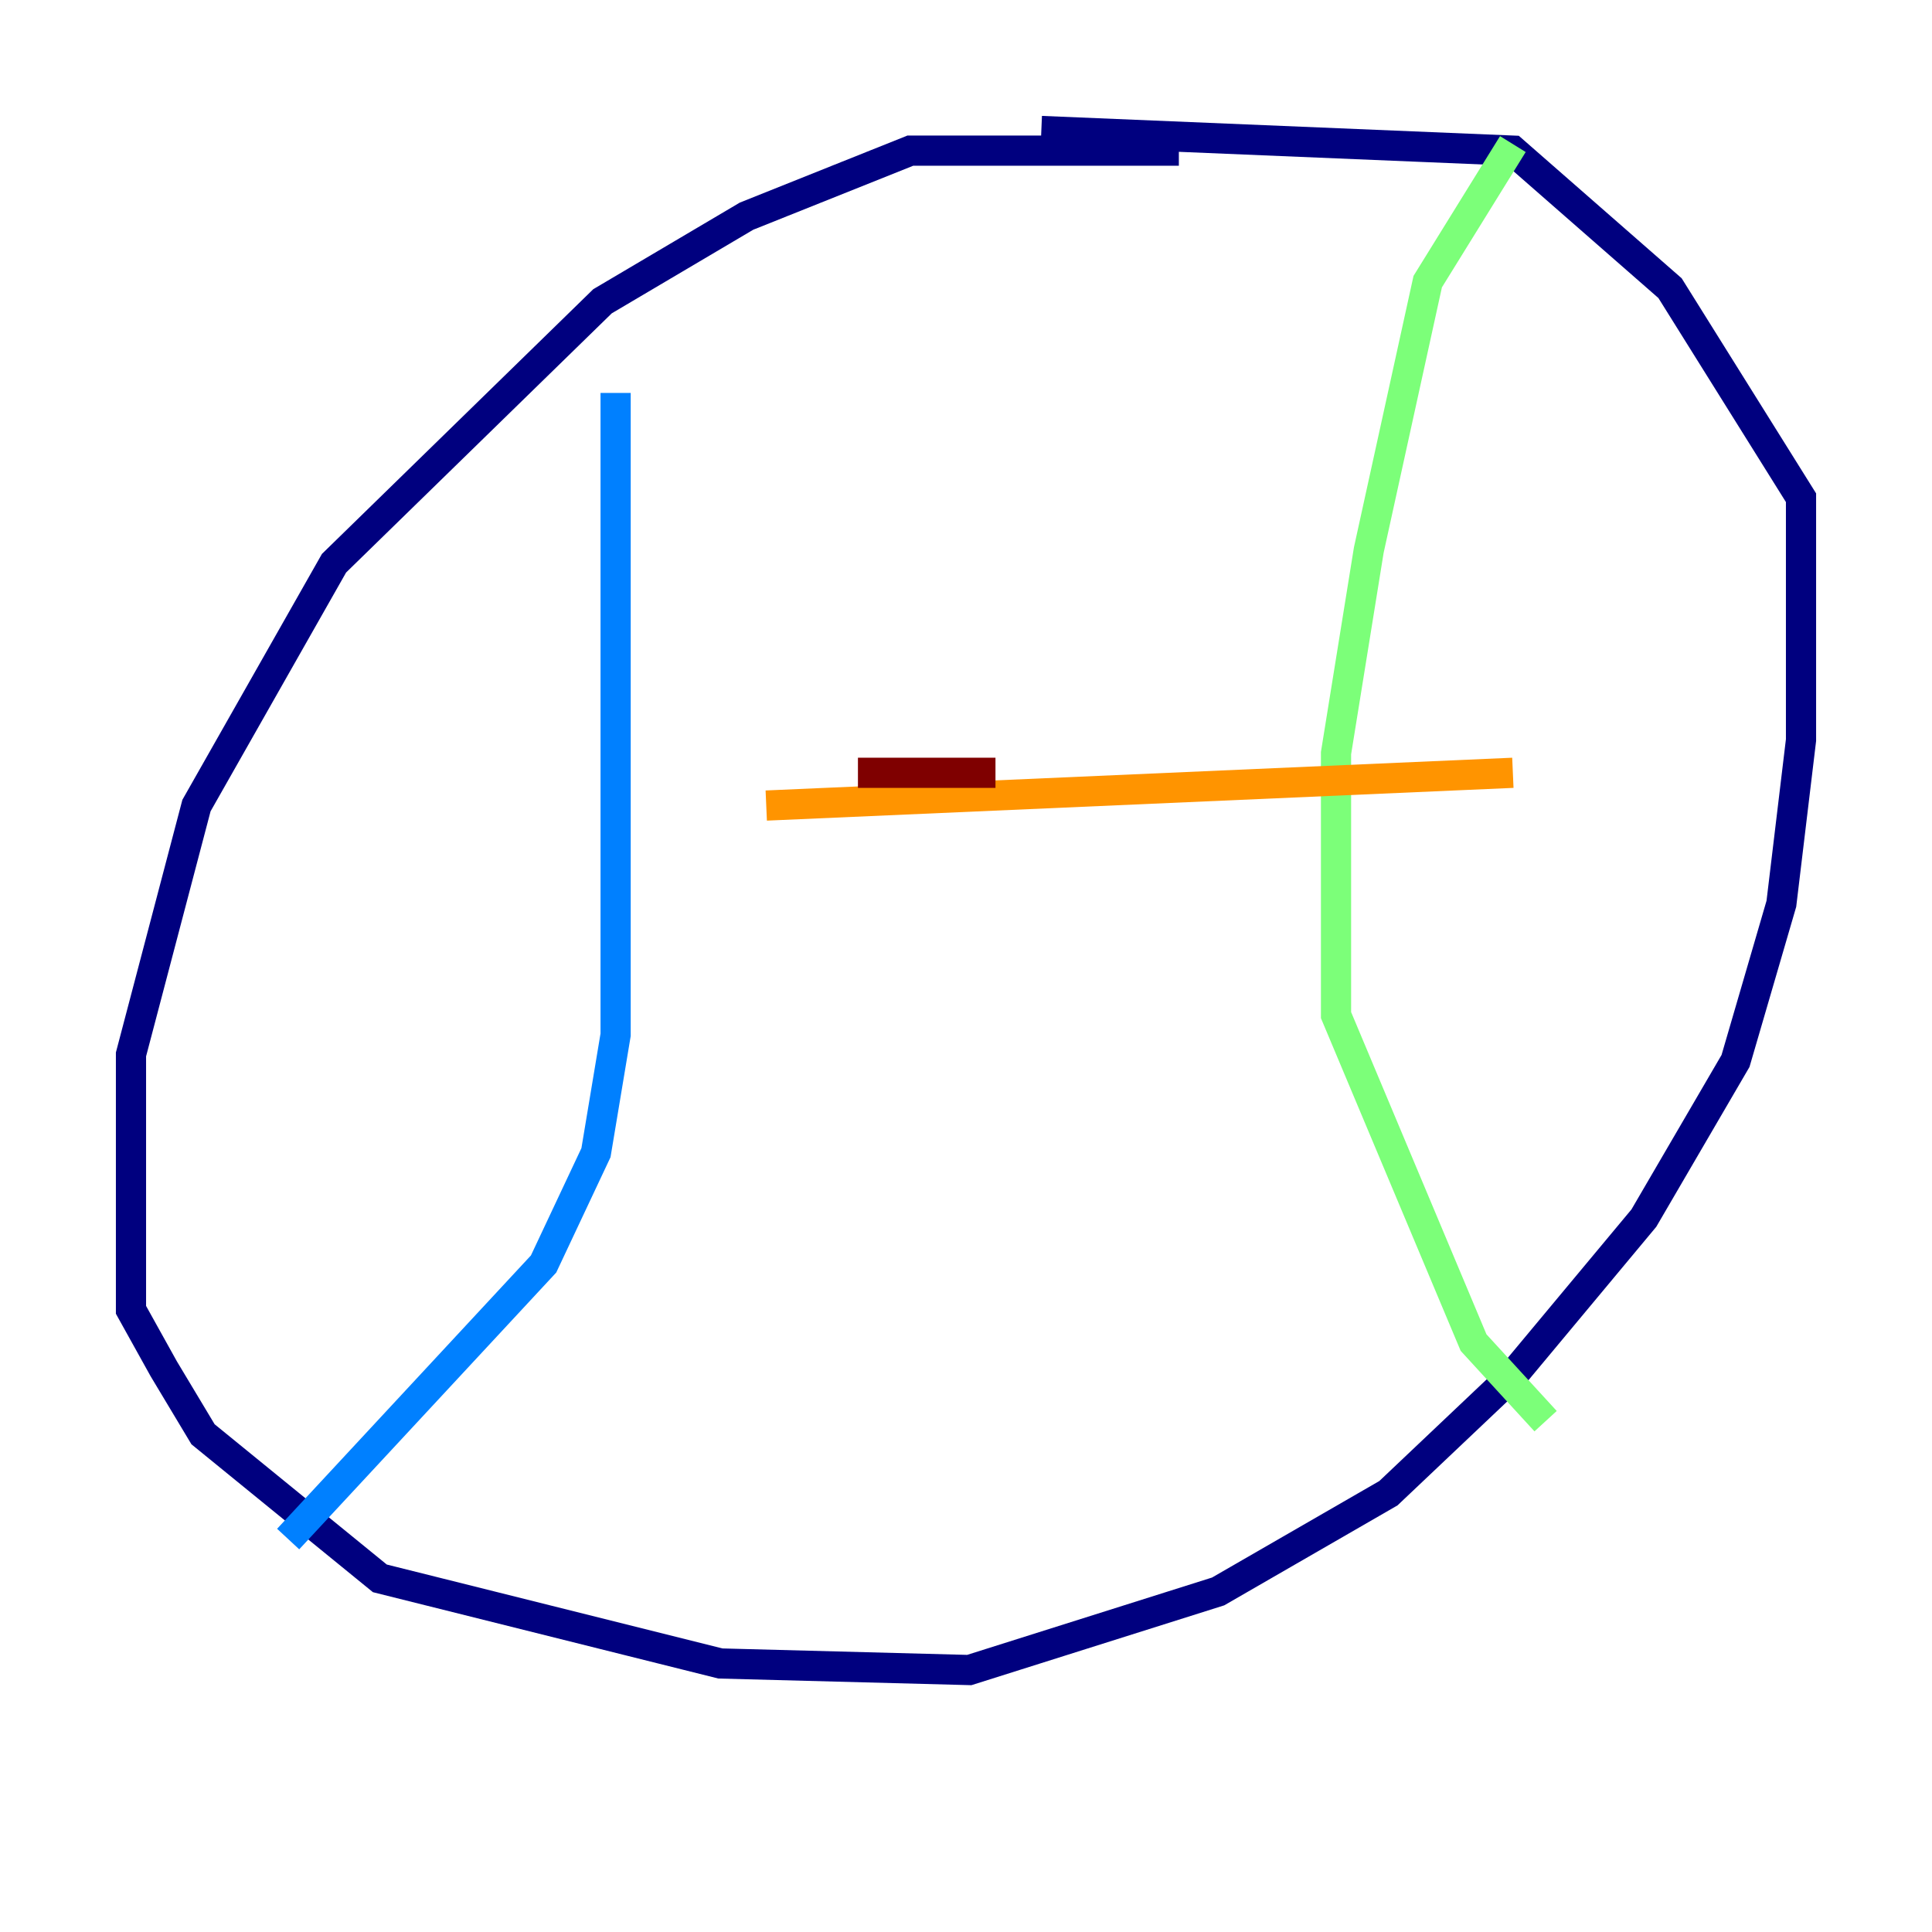 <?xml version="1.0" encoding="utf-8" ?>
<svg baseProfile="tiny" height="128" version="1.2" viewBox="0,0,128,128" width="128" xmlns="http://www.w3.org/2000/svg" xmlns:ev="http://www.w3.org/2001/xml-events" xmlns:xlink="http://www.w3.org/1999/xlink"><defs /><polyline fill="none" points="78.102,9.98 60.312,9.98 49.464,14.319 39.919,19.959 22.129,37.315 13.017,53.37 8.678,69.858 8.678,86.78 10.848,90.685 13.451,95.024 25.166,104.57 47.729,110.21 64.217,110.644 80.705,105.437 91.986,98.929 100.231,91.119 108.909,80.705 114.983,70.291 118.02,59.878 119.322,49.031 119.322,32.976 110.644,19.091 100.231,9.98 68.99,8.678" stroke="#00007f" stroke-width="2" /><polyline fill="none" points="40.786,26.034 40.786,68.556 39.485,76.366 36.014,83.742 19.091,101.966" stroke="#0080ff" stroke-width="2" /><polyline fill="none" points="100.231,9.546 94.59,18.658 90.685,36.447 88.515,49.898 88.515,67.254 97.627,88.949 102.4,94.156" stroke="#7cff79" stroke-width="2" /><polyline fill="none" points="50.766,53.37 100.231,51.2" stroke="#ff9400" stroke-width="2" /><polyline fill="none" points="65.953,51.2 56.841,51.2" stroke="#7f0000" stroke-width="2" /></svg>